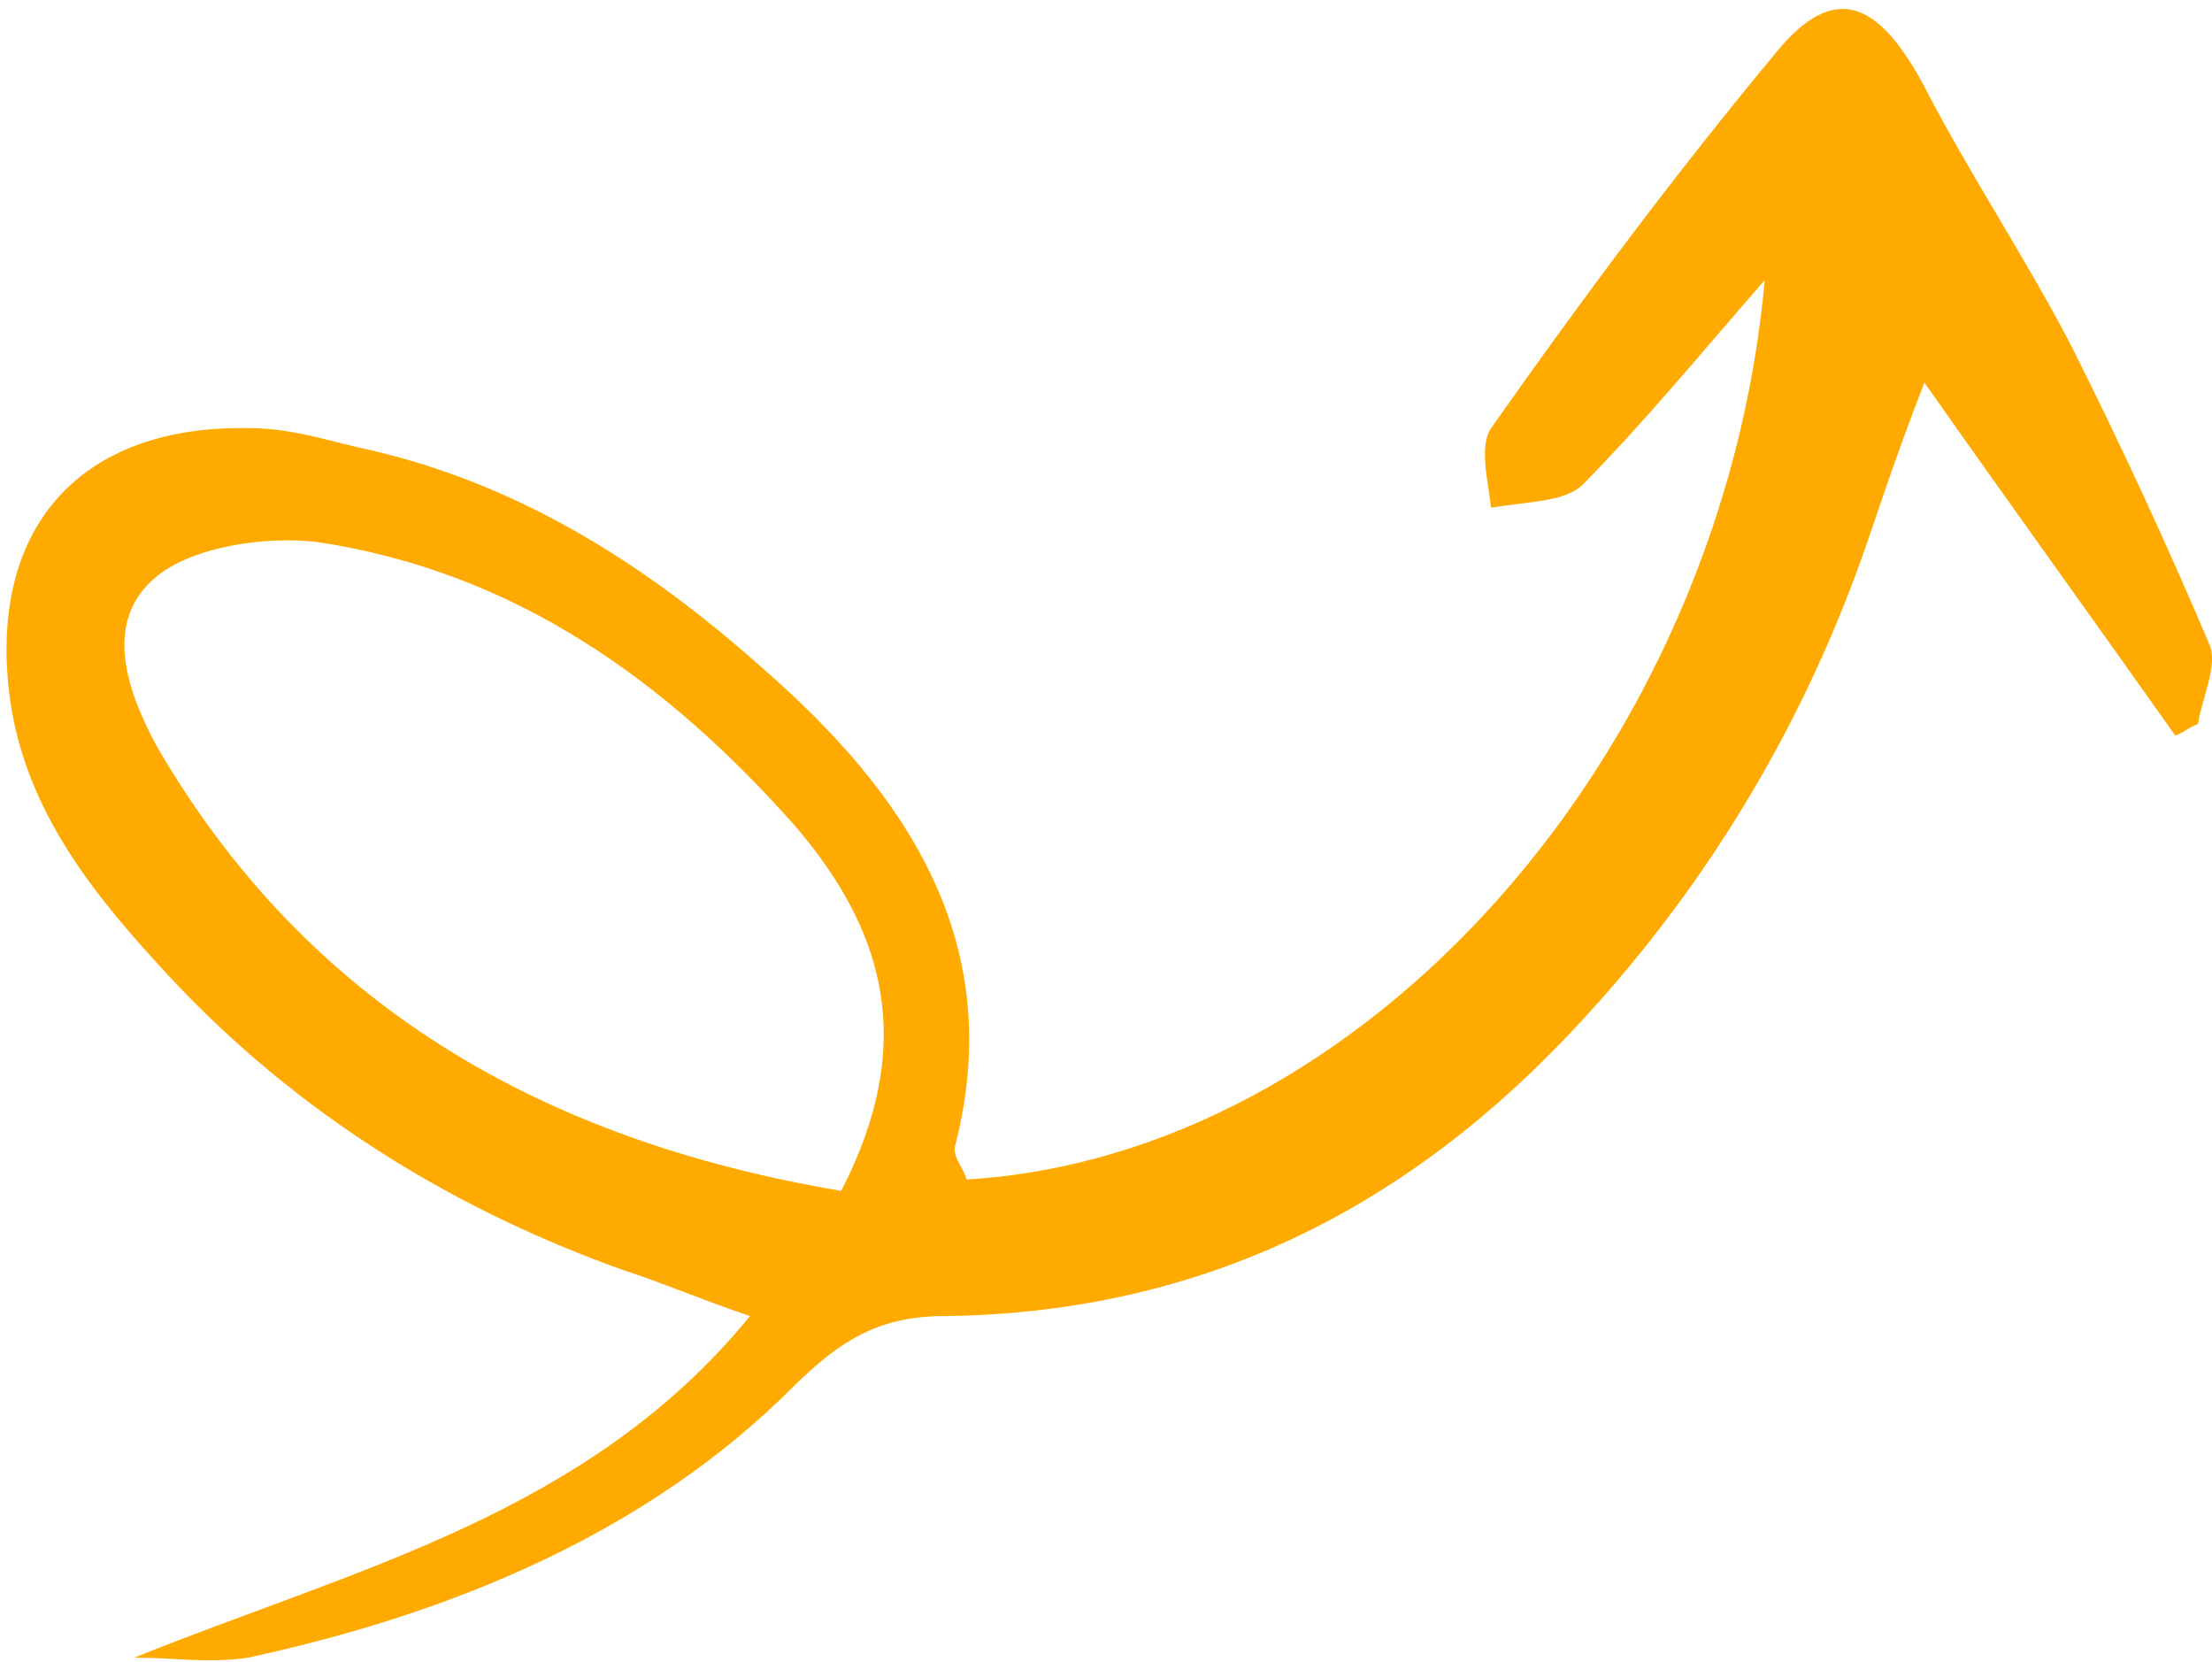 <svg width="193" height="145" viewBox="0 0 193 145" fill="none" xmlns="http://www.w3.org/2000/svg">
<path d="M153.977 24.434C150.244 65.769 119.001 100.823 84.34 102.89C84.073 101.856 83.078 100.944 83.345 99.91C87.877 82.343 79.231 69.309 66.433 58.2C56.568 49.416 45.674 42.431 32.609 39.331C28.876 38.556 25.665 37.345 21.666 37.345C7.002 37.086 -0.825 45.977 0.775 60.186C1.841 69.745 7.309 77.045 13.708 84.021C24.639 96.163 38.498 105.151 54.495 110.834C57.695 111.868 60.906 113.257 65.438 114.807C51.307 132.116 30.915 136.85 11.718 144.6C15.184 144.6 18.2 145.117 21.666 144.6C39.53 140.725 56.62 133.683 69.417 120.765C73.15 117.149 76.484 114.807 82.35 114.807C105.013 114.549 123.129 105.262 138.06 88.986C149.258 76.844 157.598 62.776 162.93 47.276C164.263 43.401 165.505 39.573 167.904 33.372C175.903 44.739 182.858 54.342 189.79 64.159C190.59 63.9 190.98 63.424 191.78 63.166C192.047 61.099 193.575 58.022 192.775 56.214C189.042 47.43 185.103 38.918 180.837 30.393C176.838 22.643 171.904 15.302 167.904 7.552C163.905 0.06 160.038 -1.628 154.972 4.572C146.173 15.165 138.1 25.978 130.101 37.345C129.035 38.895 129.835 41.971 130.101 44.297C132.768 43.78 136.46 43.86 138.06 42.31C143.659 36.627 148.111 31.151 153.977 24.434ZM73.397 103.883C47.268 99.491 26.772 87.628 13.708 65.152C11.041 60.243 8.908 54.13 13.708 50.255C16.907 47.672 23.102 46.759 27.635 47.276C44.965 49.859 58.219 59.444 69.417 72.103C77.149 81.145 80.062 90.966 73.397 103.883Z" fill="#FFAA00"/>
</svg>

